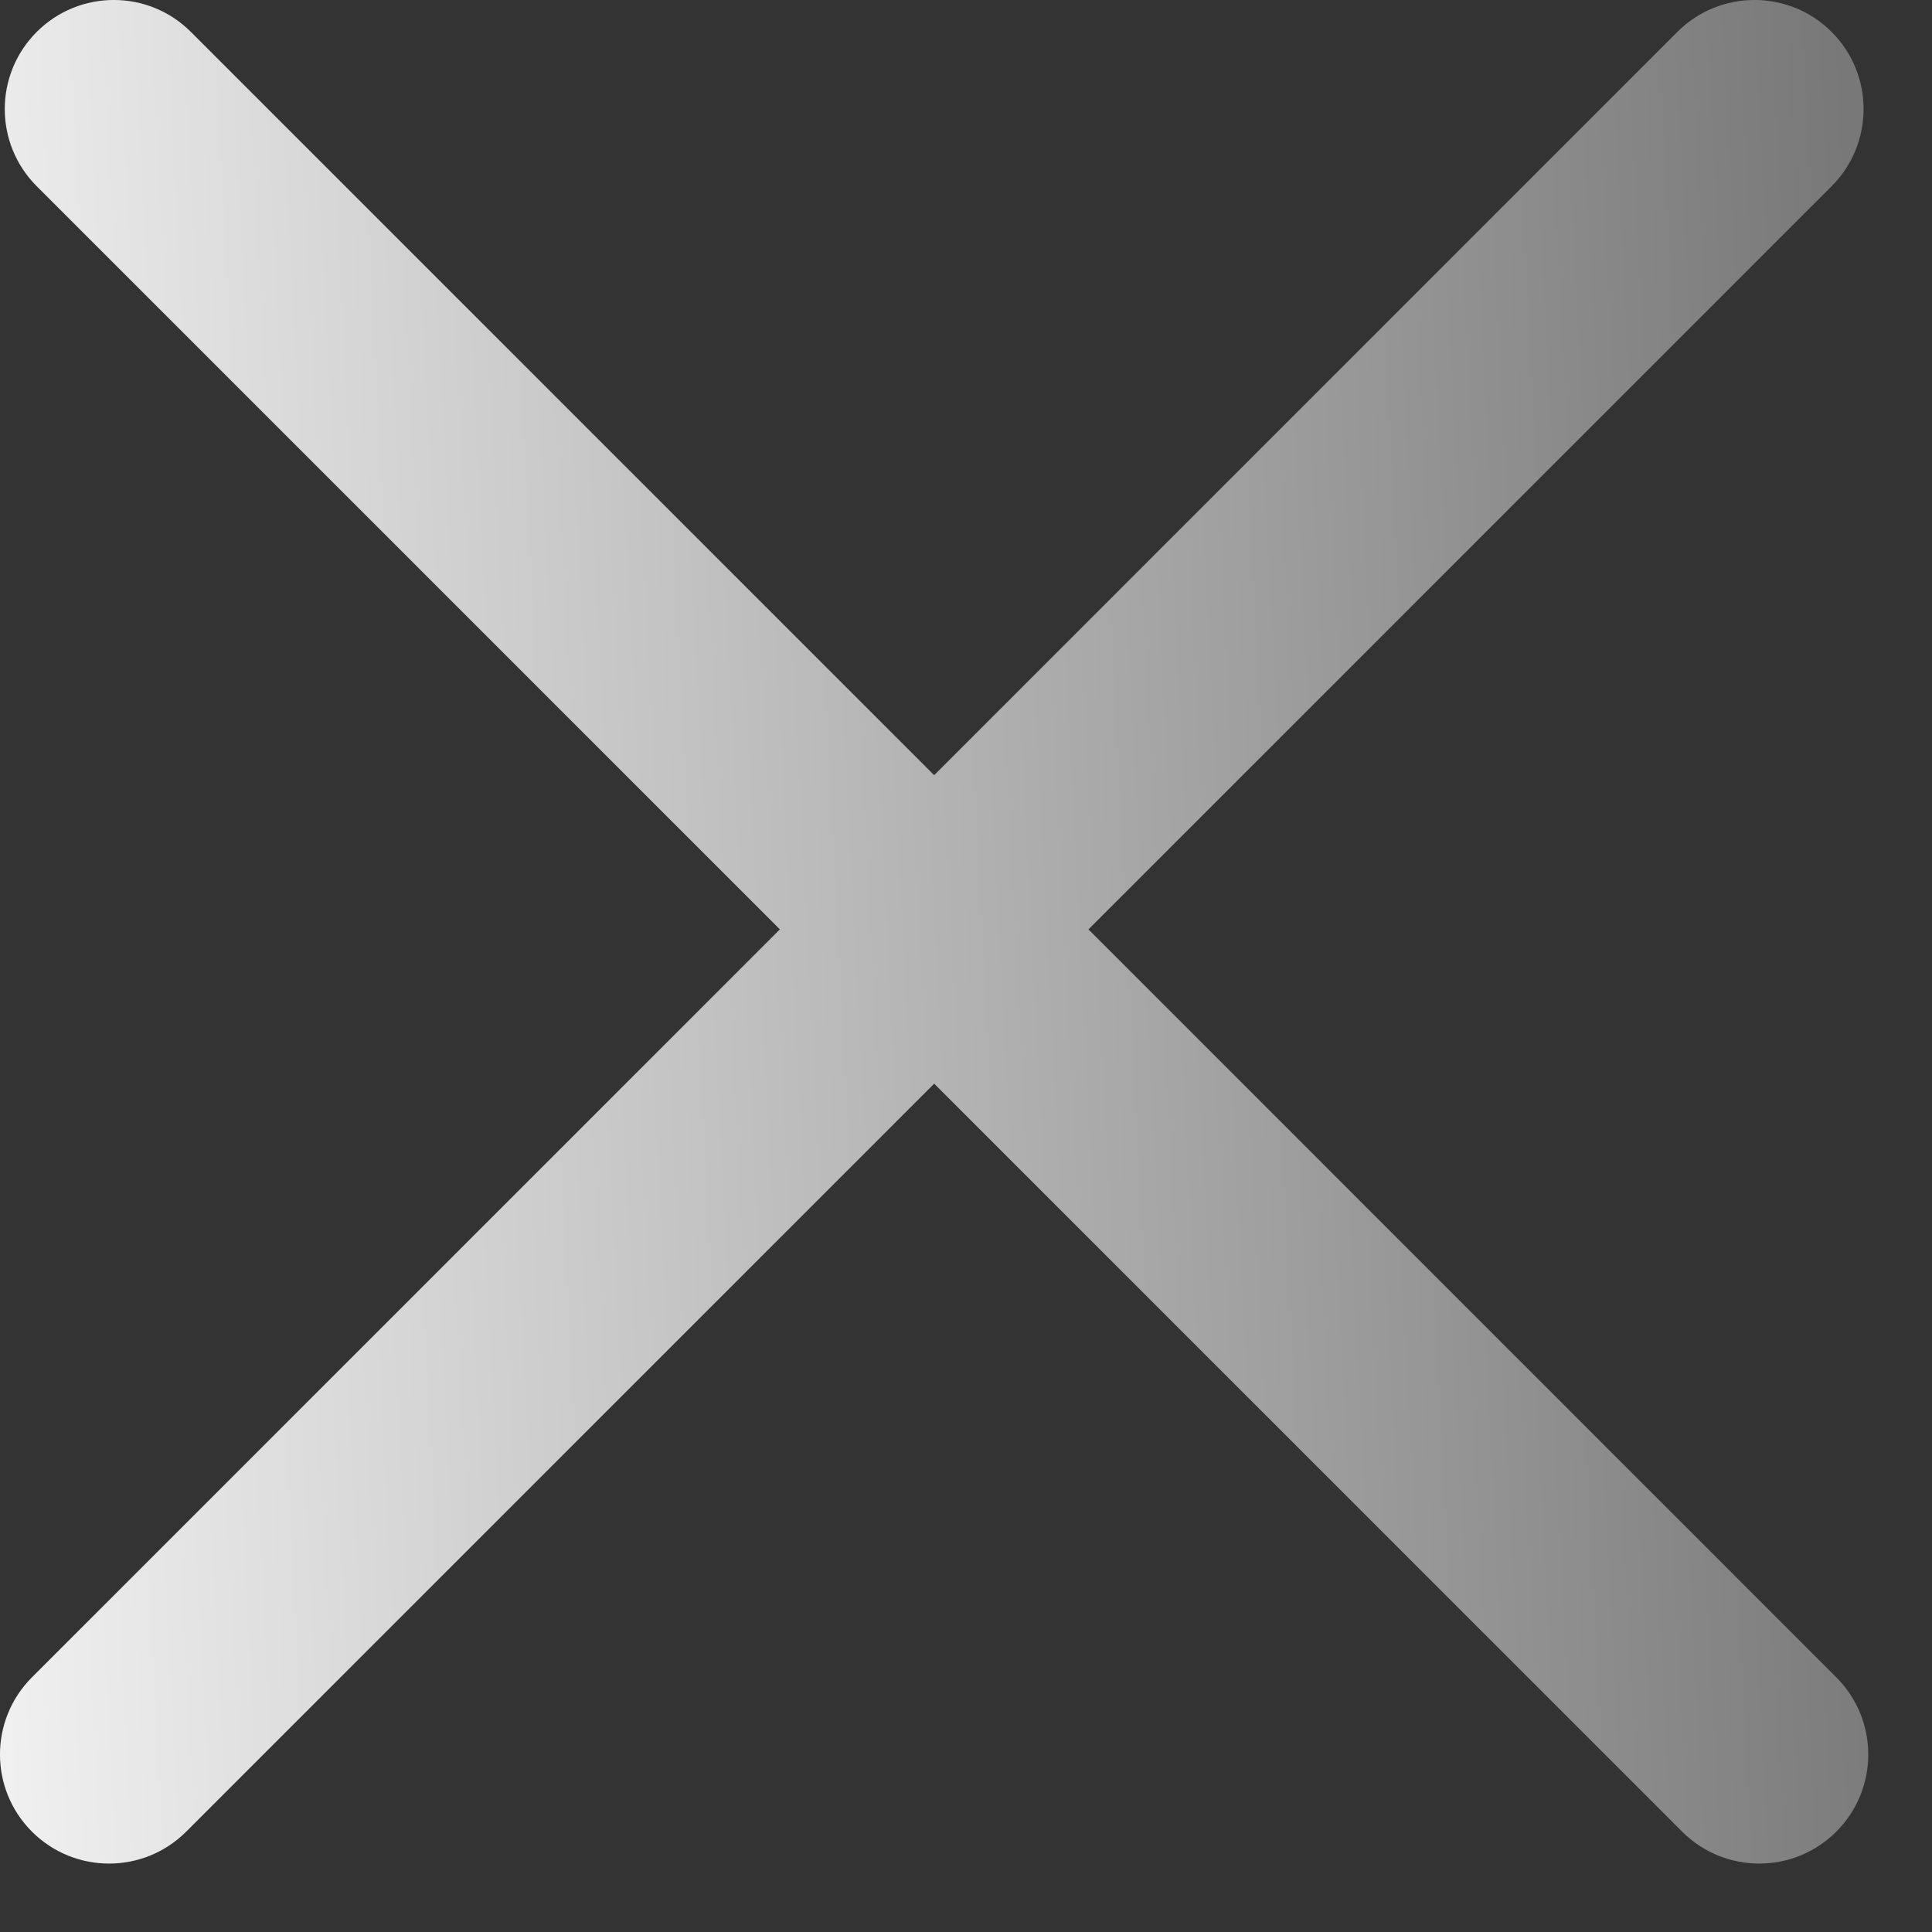 <svg width="21" height="21" viewBox="0 0 21 21" fill="none" xmlns="http://www.w3.org/2000/svg">
<rect x="0" y="0" width="21" height="21" fill="#333333" stroke="none"/>
<path fill-rule="evenodd" clip-rule="evenodd" d="M18.232 0.347C18.695 -0.116 19.446 -0.116 19.909 0.347C20.372 0.81 20.372 1.561 19.909 2.024L11.831 10.102L19.96 18.232C20.423 18.695 20.423 19.446 19.96 19.909C19.497 20.372 18.747 20.372 18.284 19.909L10.154 11.779L2.024 19.909C1.561 20.372 0.81 20.372 0.347 19.909C-0.116 19.446 -0.116 18.695 0.347 18.232L8.477 10.102L0.399 2.024C-0.064 1.561 -0.064 0.81 0.399 0.347C0.862 -0.116 1.612 -0.116 2.075 0.347L10.154 8.426L18.232 0.347Z" fill="url(#paint0_linear_400_21219)"/>
<defs>
<linearGradient id="paint0_linear_400_21219" x1="-1.619" y1="37.559" x2="21.885" y2="36.359" gradientUnits="userSpaceOnUse">
<stop stop-color="white"/>
<stop offset="1" stop-color="#787878"/>
</linearGradient>
</defs>
</svg>
